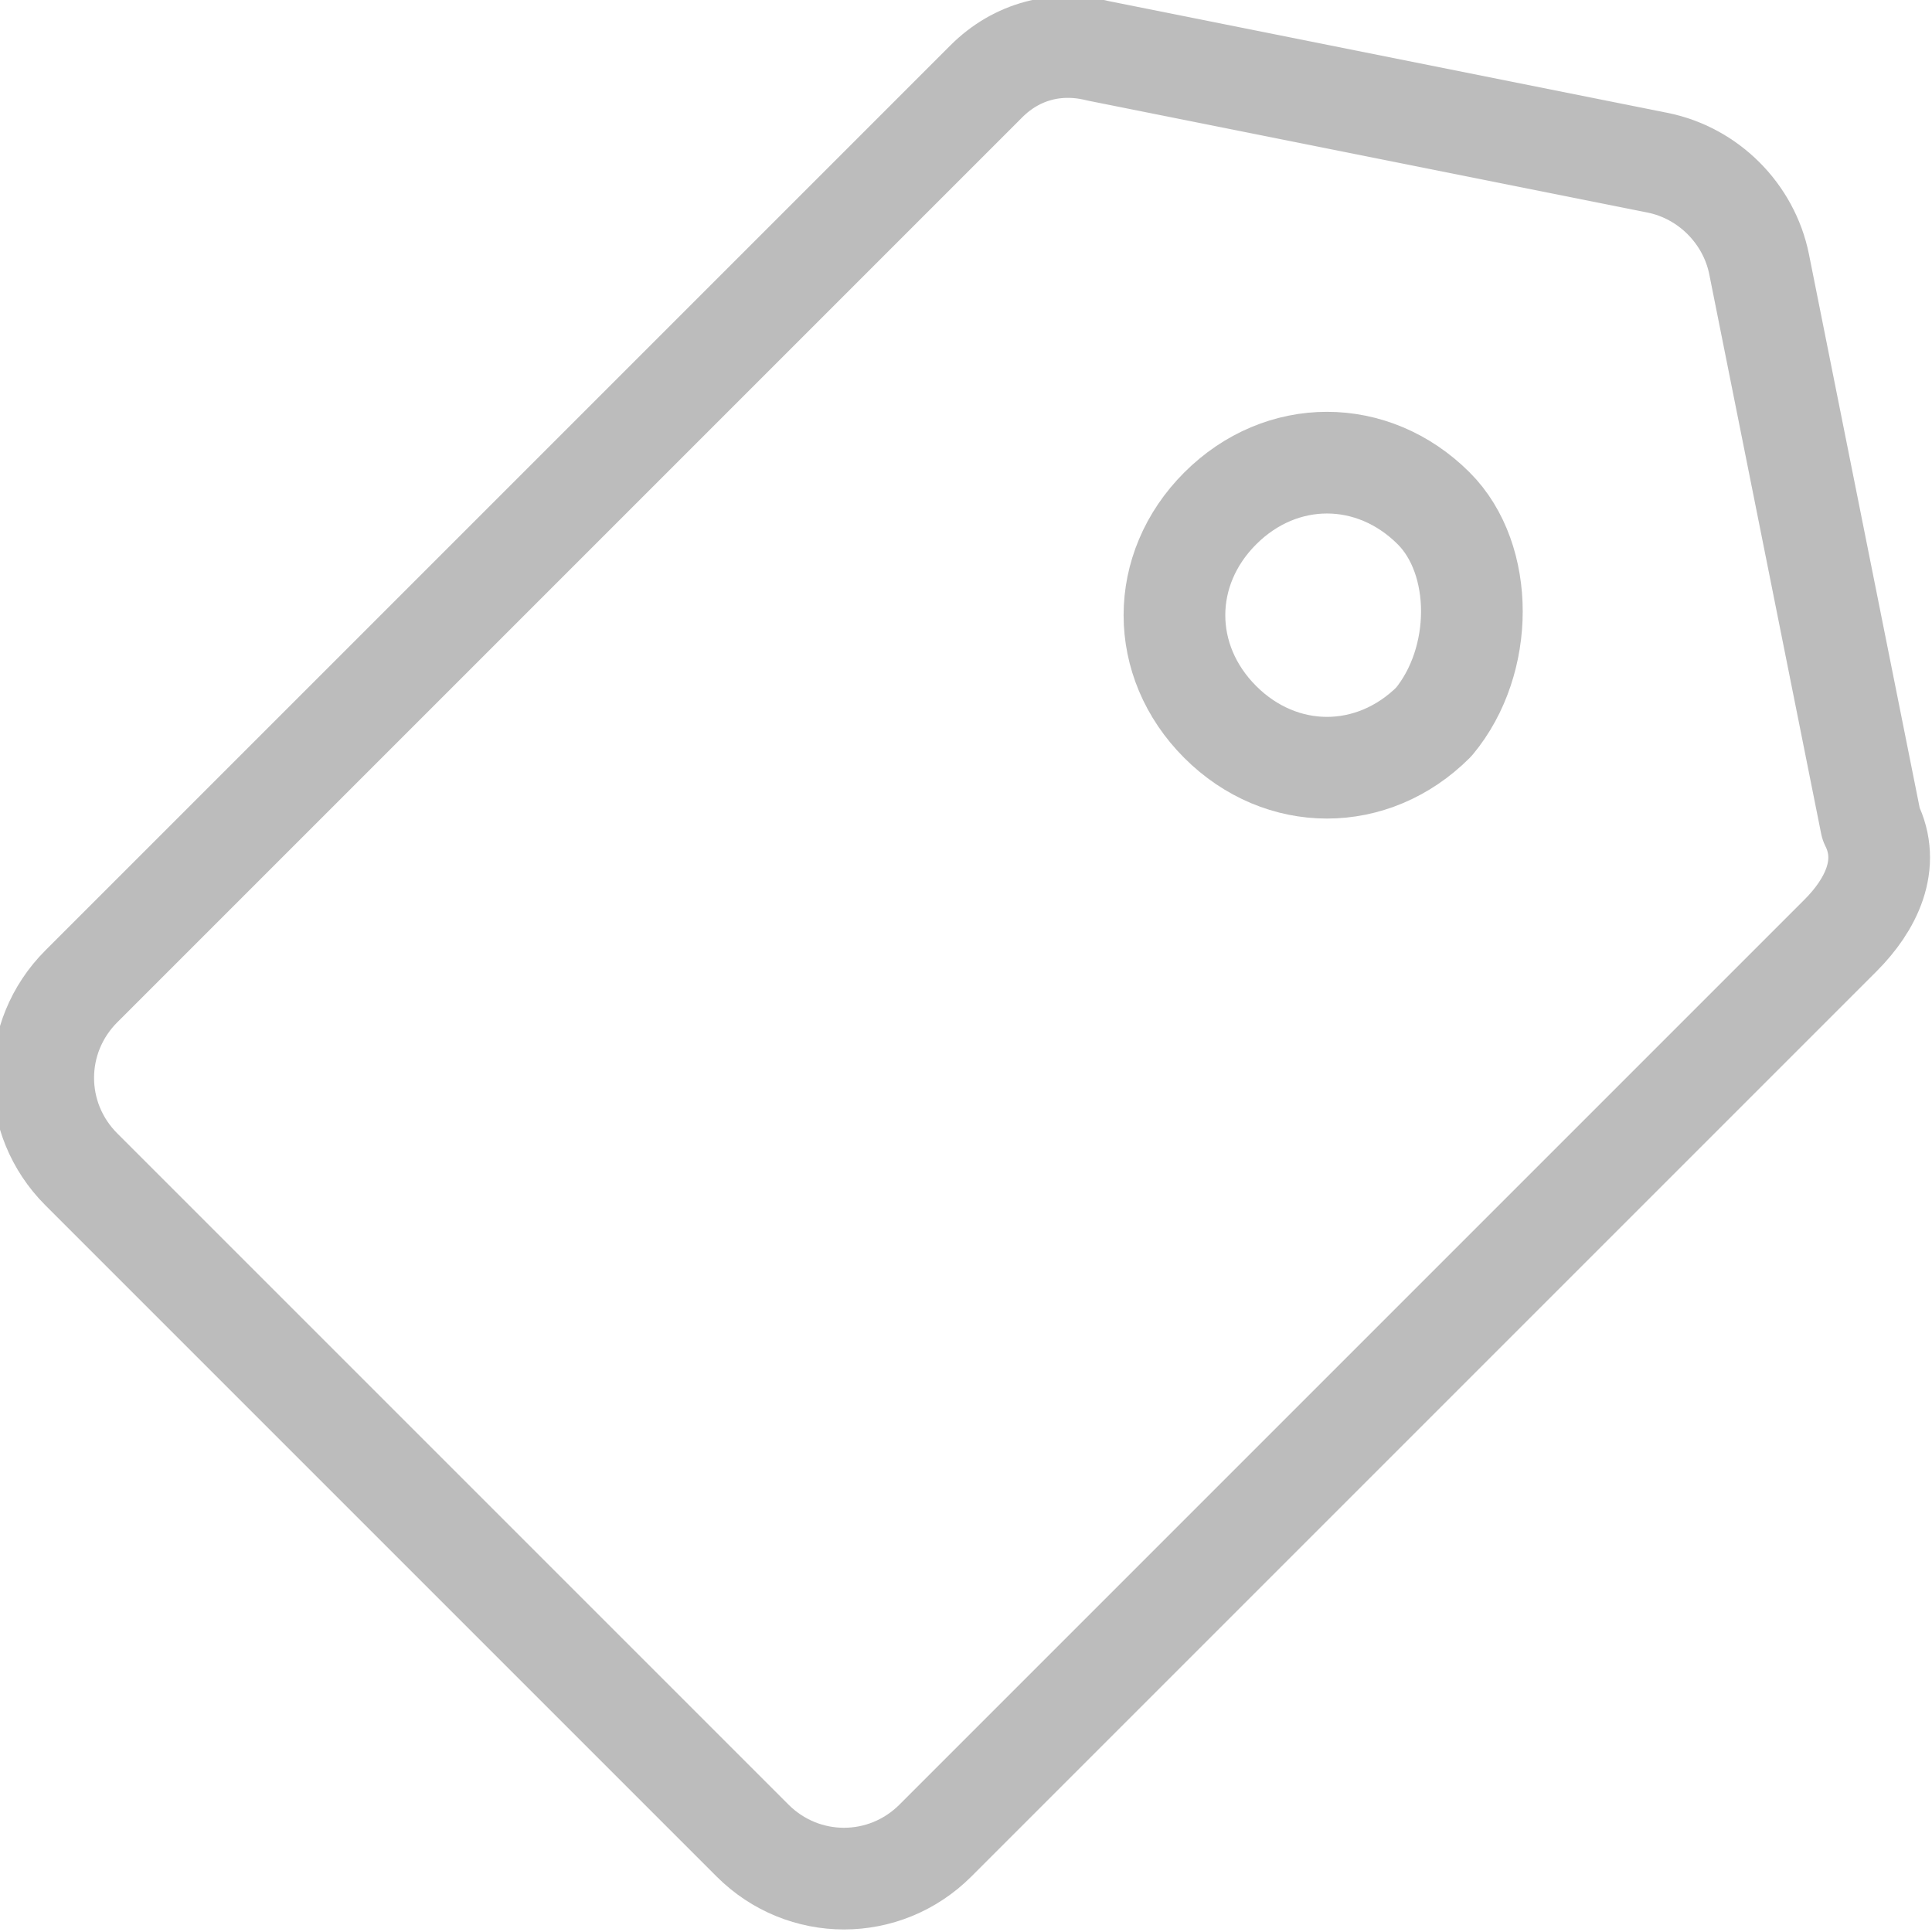 <!-- Generator: Adobe Illustrator 19.2.1, SVG Export Plug-In  -->
<svg version="1.1"
	 xmlns="http://www.w3.org/2000/svg" xmlns:xlink="http://www.w3.org/1999/xlink" xmlns:a="http://ns.adobe.com/AdobeSVGViewerExtensions/3.0/"
	 x="0px" y="0px" width="19px" height="19px" viewBox="0 0 19 19" style="enable-background:new 0 0 19 19;" xml:space="preserve">
<style type="text/css">
	.st0{opacity:0.473;}
	.st1{fill:none;stroke:#727272;stroke-linecap:round;stroke-linejoin:round;}
</style>
<defs>
</defs>
<g id="Page-1_2_" class="st0">
	<g id="Desktop-HD-Copy_1_" transform="translate(-580, -127)">
		<g id="Page-1_3_" transform="translate(581, 128)">
			<path id="Stroke-1_1_" class="st1" d="M13.1,6.1c-0.6,0.6-1.5,0.6-2.1,0c-0.6-0.6-0.6-1.5,0-2.1c0.6-0.6,1.5-0.6,2.1,0
				C13.6,4.5,13.6,5.5,13.1,6.1z"/>
			<path id="Stroke-5_1_" class="st1" d="M17.1,8.2l-8.9,8.9c-0.5,0.5-1.3,0.5-1.8,0l-6.6-6.6c-0.5-0.5-0.5-1.3,0-1.8l8.9-8.9
				c0.3-0.3,0.7-0.4,1.1-0.3l5.5,1.1c0.5,0.1,0.9,0.5,1,1l1.1,5.5C17.6,7.5,17.4,7.9,17.1,8.2L17.1,8.2z"/>
		</g>
	</g>
</g>
</svg>
